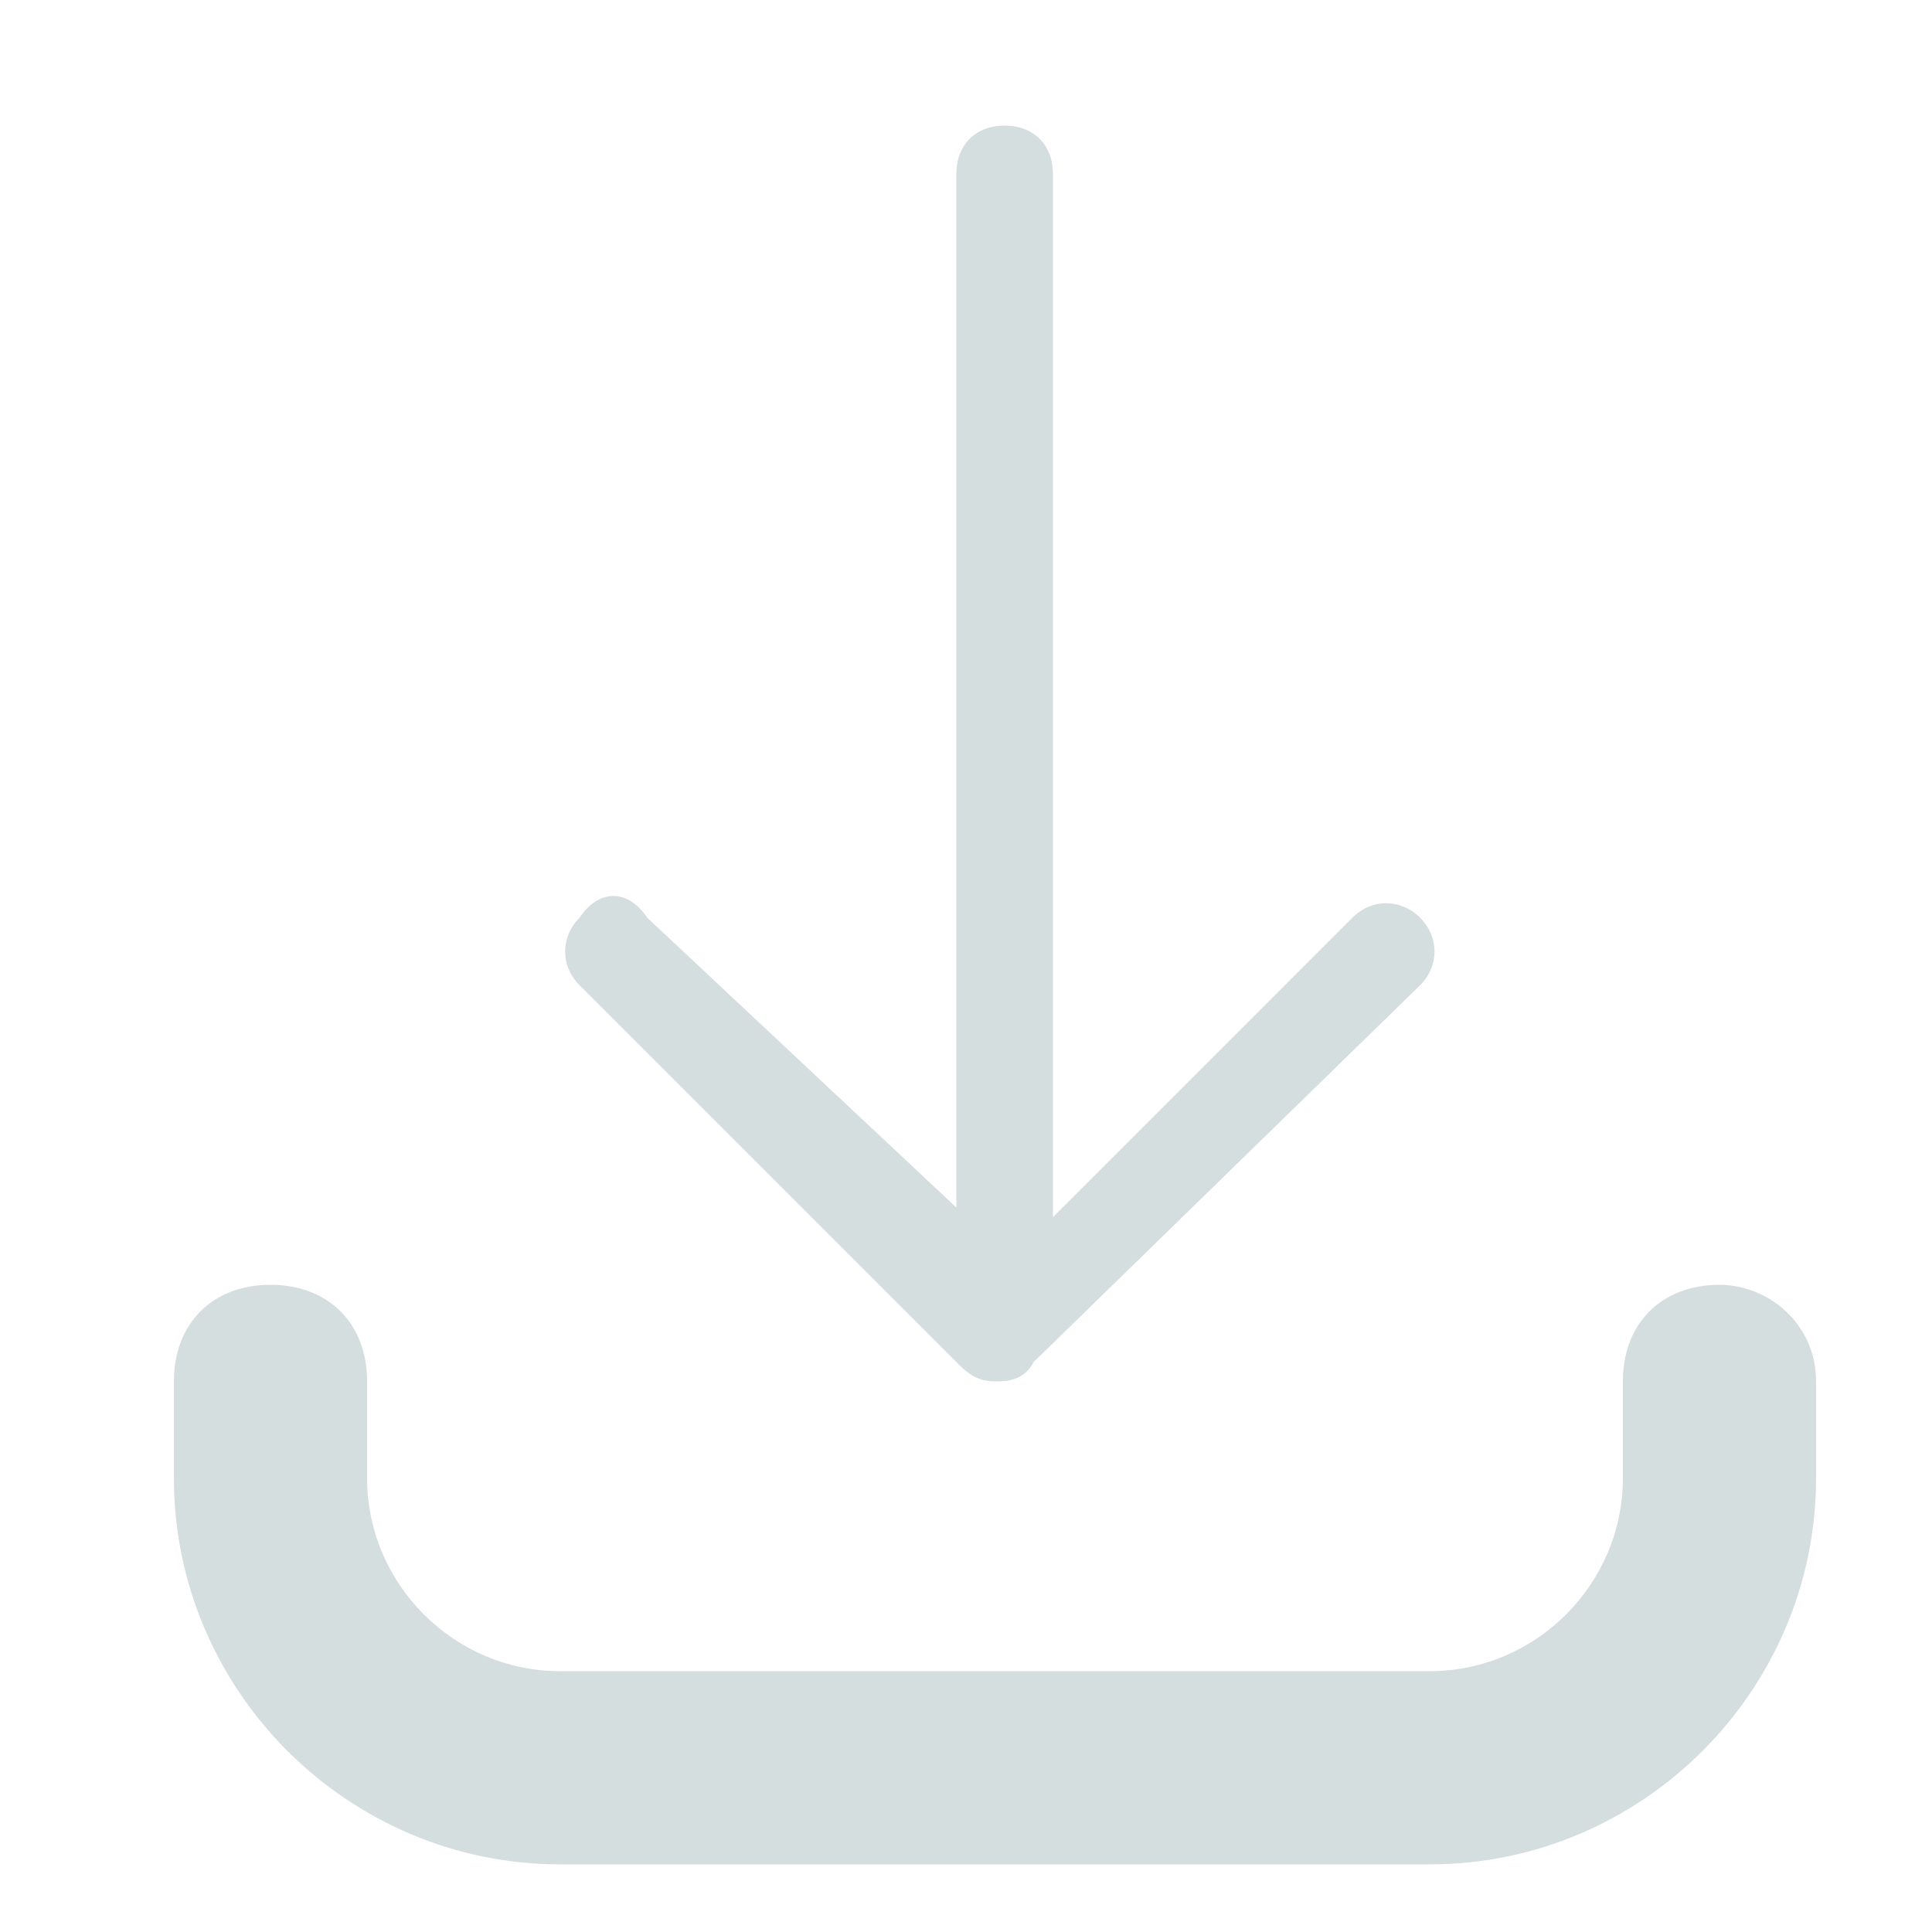<?xml version="1.0" encoding="utf-8"?>
<!-- Generator: Adobe Illustrator 21.0.0, SVG Export Plug-In . SVG Version: 6.00 Build 0)  -->
<svg version="1.1" id="Слой_1" xmlns="http://www.w3.org/2000/svg" xmlns:xlink="http://www.w3.org/1999/xlink" x="0px" y="0px"
	 viewBox="0 0 20 20" style="enable-background:new 0 0 20 20;" xml:space="preserve">
<style type="text/css">
	.st0{fill:none;}
	.st1{fill:#d4dede;}
</style>
<rect x="0" class="st0" width="20" height="20"/>
<path class="st1" d="M17.8,13.3c-0.6,0-1,0.4-1,1v1c0,1.1-0.9,2-2,2h-9c-1.1,0-2-0.9-2-2v-1c0-0.6-0.4-1-1-1s-1,0.4-1,1v1
	c0,2.2,1.8,4,4,4h9c2.2,0,4-1.8,4-4v-1C18.8,13.7,18.3,13.3,17.8,13.3z M9.9,14.1c0.1,0.1,0.2,0.2,0.4,0.2c0.1,0,0.3,0,0.4-0.2
	l4-3.9c0.2-0.2,0.2-0.5,0-0.7s-0.5-0.2-0.7,0l-3.1,3.1V1.8c0-0.3-0.2-0.5-0.5-0.5l0,0c-0.3,0-0.5,0.2-0.5,0.5v10.7l-3.2-3
	C6.5,9.2,6.2,9.2,6,9.5C5.8,9.7,5.8,10,6,10.2L9.9,14.1z"/>
</svg>
